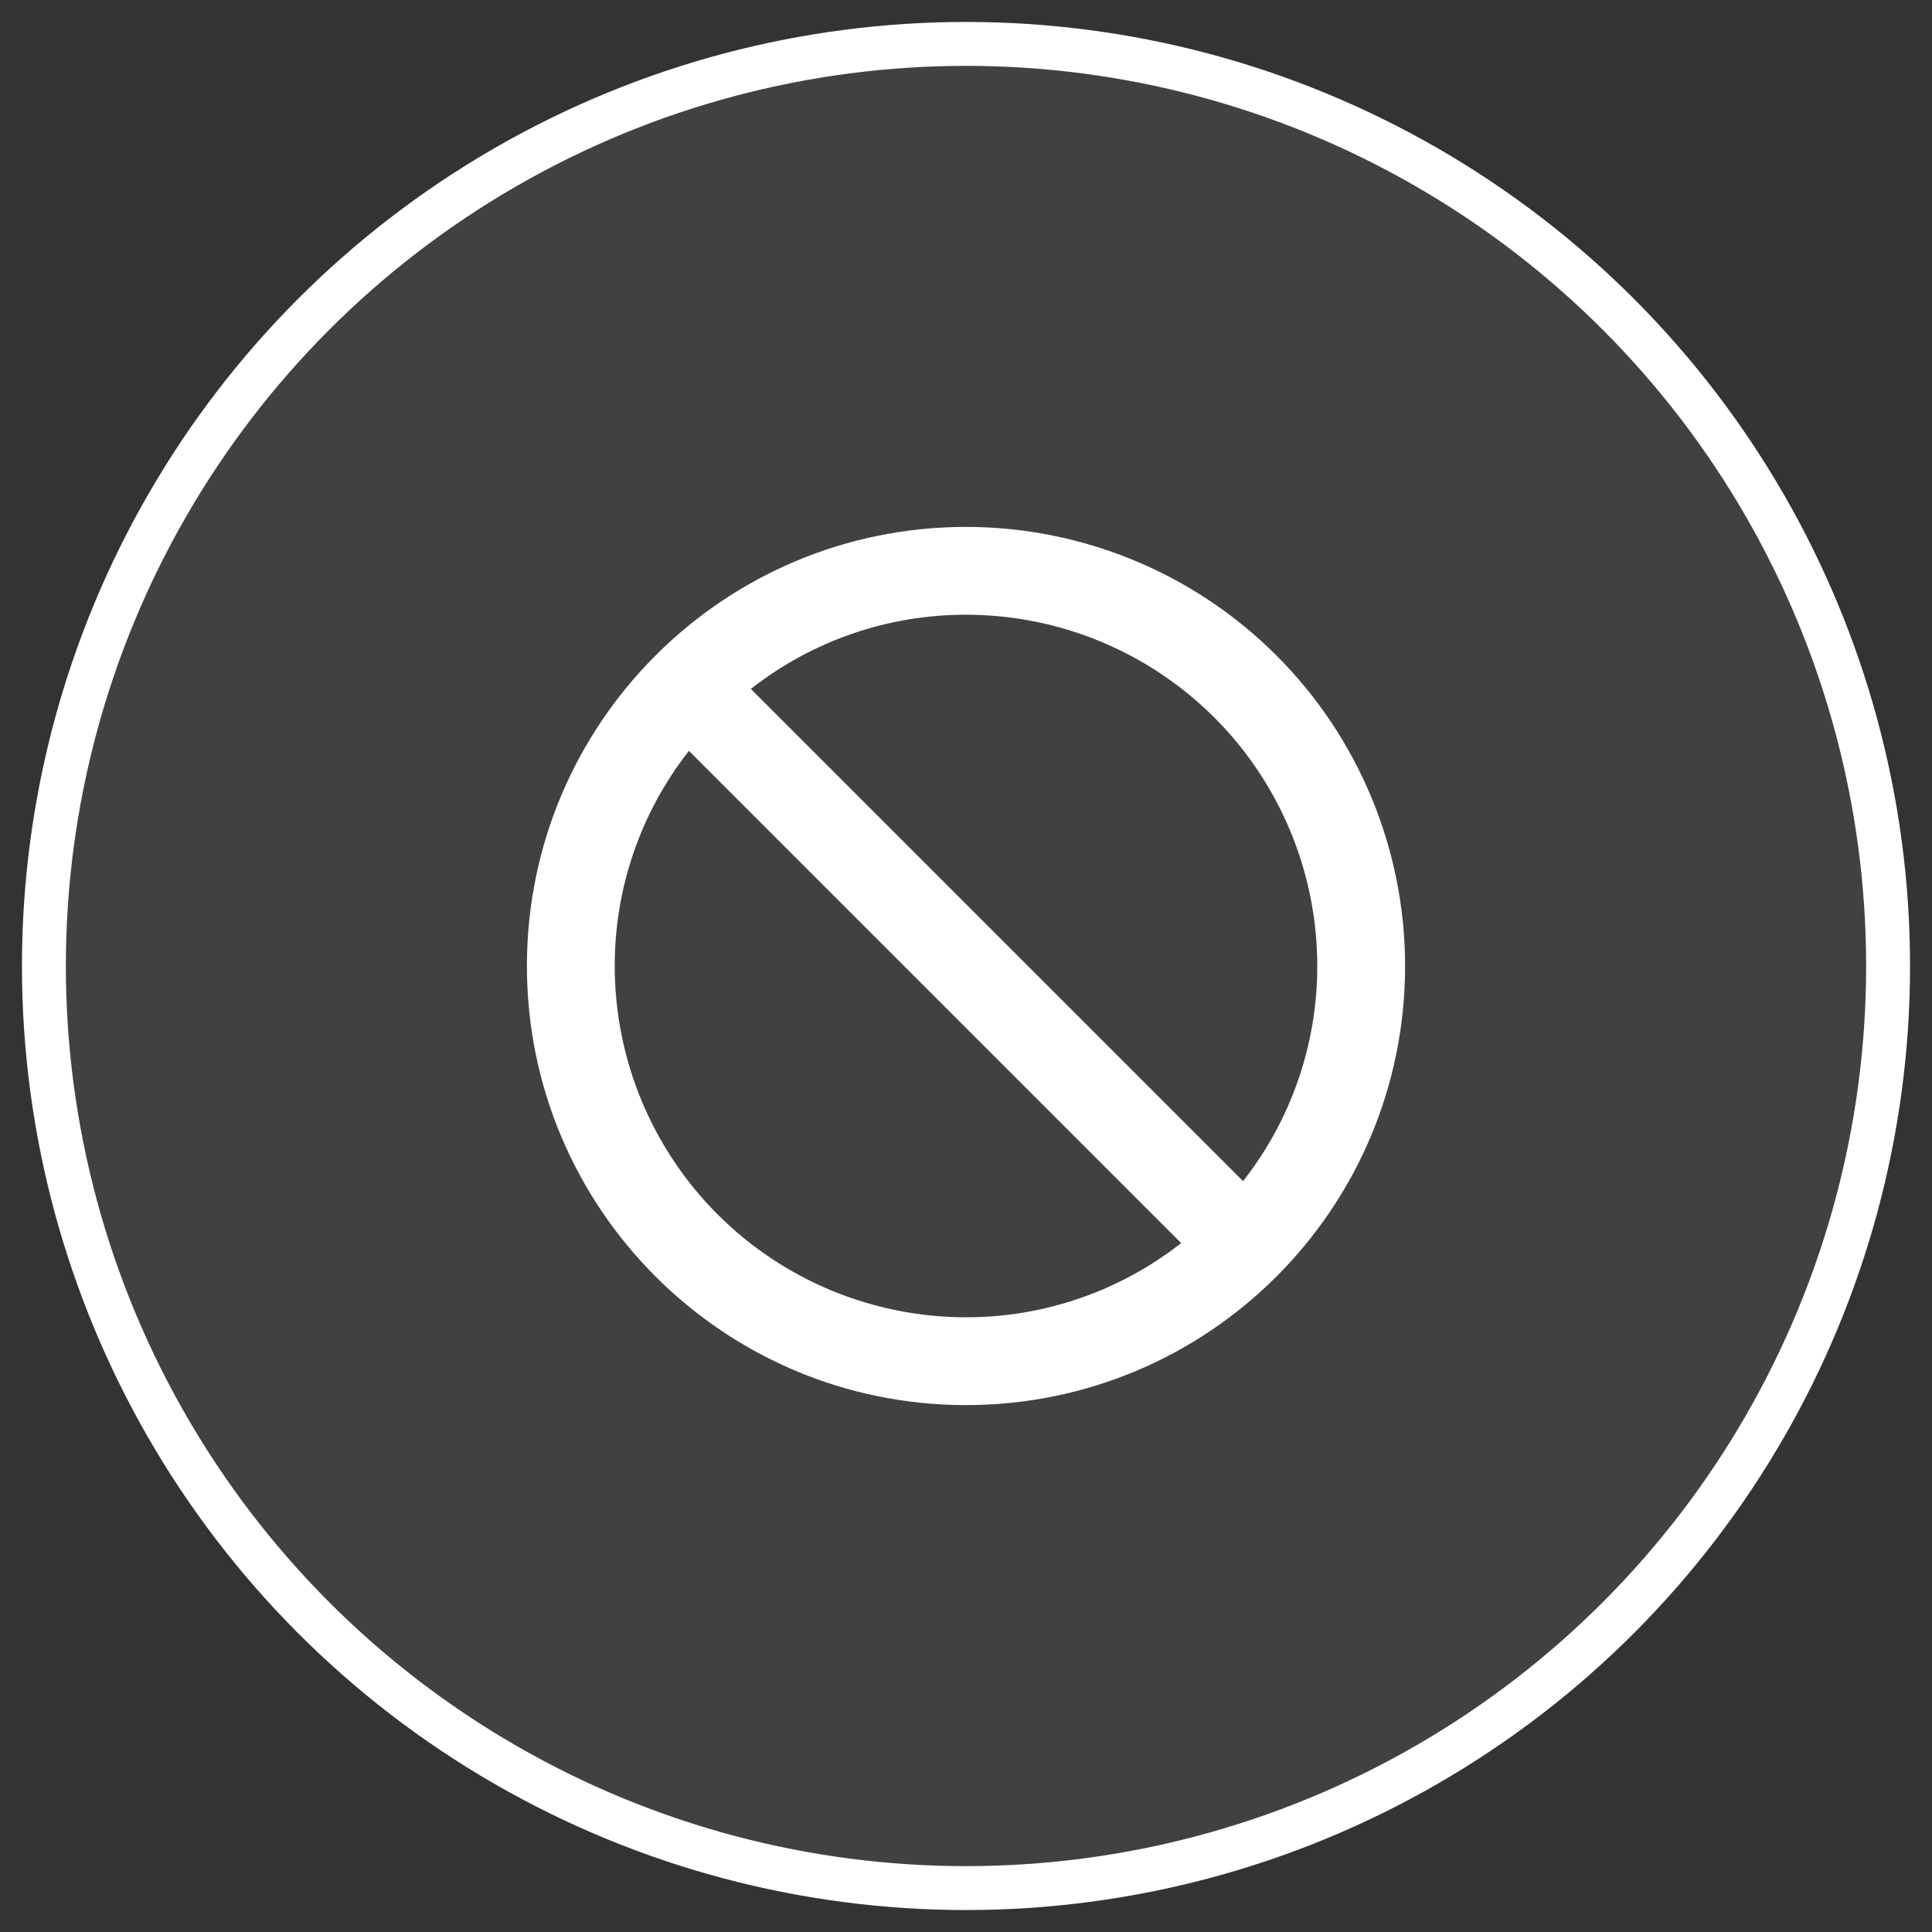 <svg xmlns="http://www.w3.org/2000/svg" width="44" height="44" viewBox="0 0 44 44">
    <rect x="0" y="0" width="44" height="44" fill="#333333" stroke="none"/>
    <defs>
        <linearGradient id="prefix__a" x1="0%" x2="134.966%" y1="100%" y2="-10.312%">
            <stop offset="0%" stop-color="#FFF"/>
            <stop offset="100%" stop-color="#FFF"/>
        </linearGradient>
    </defs>
    <g fill="url(#prefix__a)" transform="translate(1 1)">
        <circle cx="21" cy="21" r="21" fill-opacity=".07" stroke="#fff"/>
        <path d="M21 11c-5.523 0-10 4.477-10 10s4.477 10 10 10 10-4.477 10-10c0-2.652-1.054-5.196-2.929-7.071C26.196 12.054 23.652 11 21 11zm8 10c.002 1.777-.593 3.502-1.69 4.9L16.1 14.69c1.398-1.097 3.123-1.692 4.9-1.69 2.122 0 4.157.843 5.657 2.343S29 18.878 29 21zm-16 0c-.002-1.777.593-3.502 1.69-4.9L25.9 27.31c-1.398 1.097-3.123 1.692-4.9 1.69-2.122 0-4.157-.843-5.657-2.343S13 23.122 13 21z"/>
    </g>
</svg>
